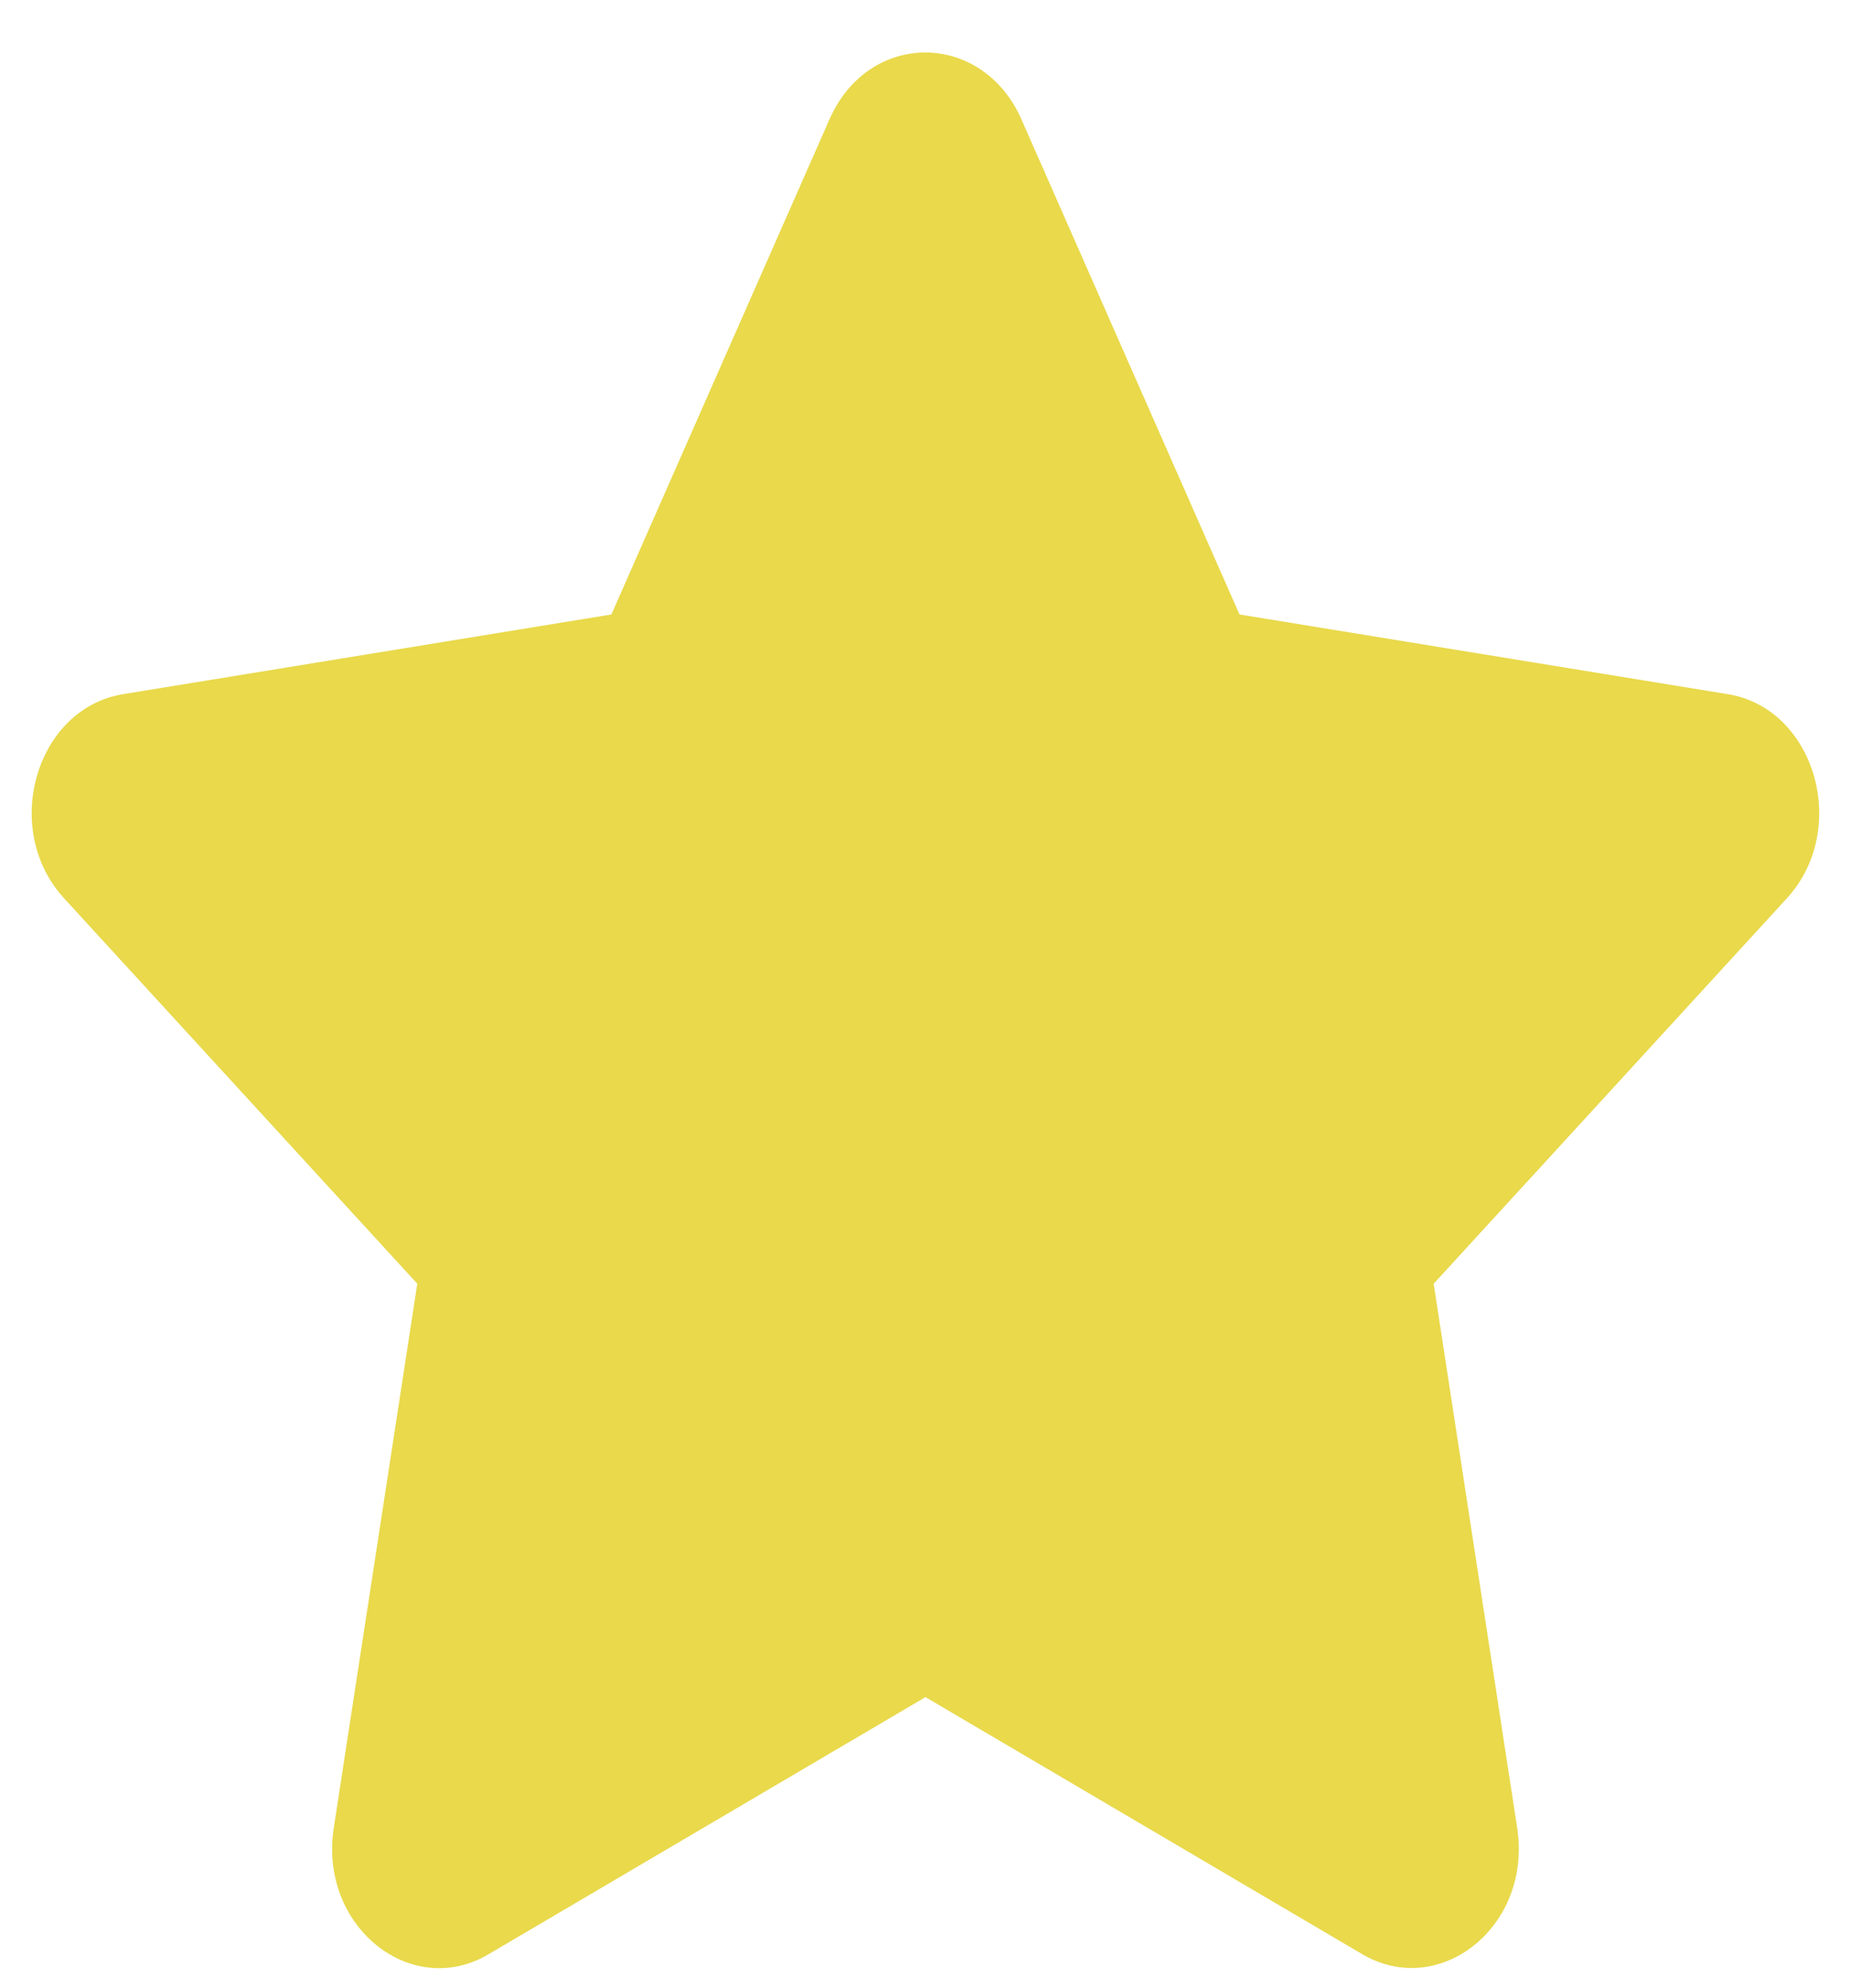 <svg width="27" height="29" viewBox="0 0 27 29" fill="none" xmlns="http://www.w3.org/2000/svg">
<path d="M12.107 1.738L8.923 8.963L1.799 10.125C0.521 10.332 0.009 12.095 0.936 13.104L6.09 18.725L4.871 26.665C4.651 28.1 6.002 29.175 7.133 28.504L13.507 24.755L19.88 28.504C21.011 29.169 22.362 28.1 22.143 26.665L20.924 18.725L26.078 13.104C27.004 12.095 26.492 10.332 25.215 10.125L18.09 8.963L14.906 1.738C14.336 0.45 12.683 0.434 12.107 1.738Z" fill="#E9D94B"/>
</svg>
